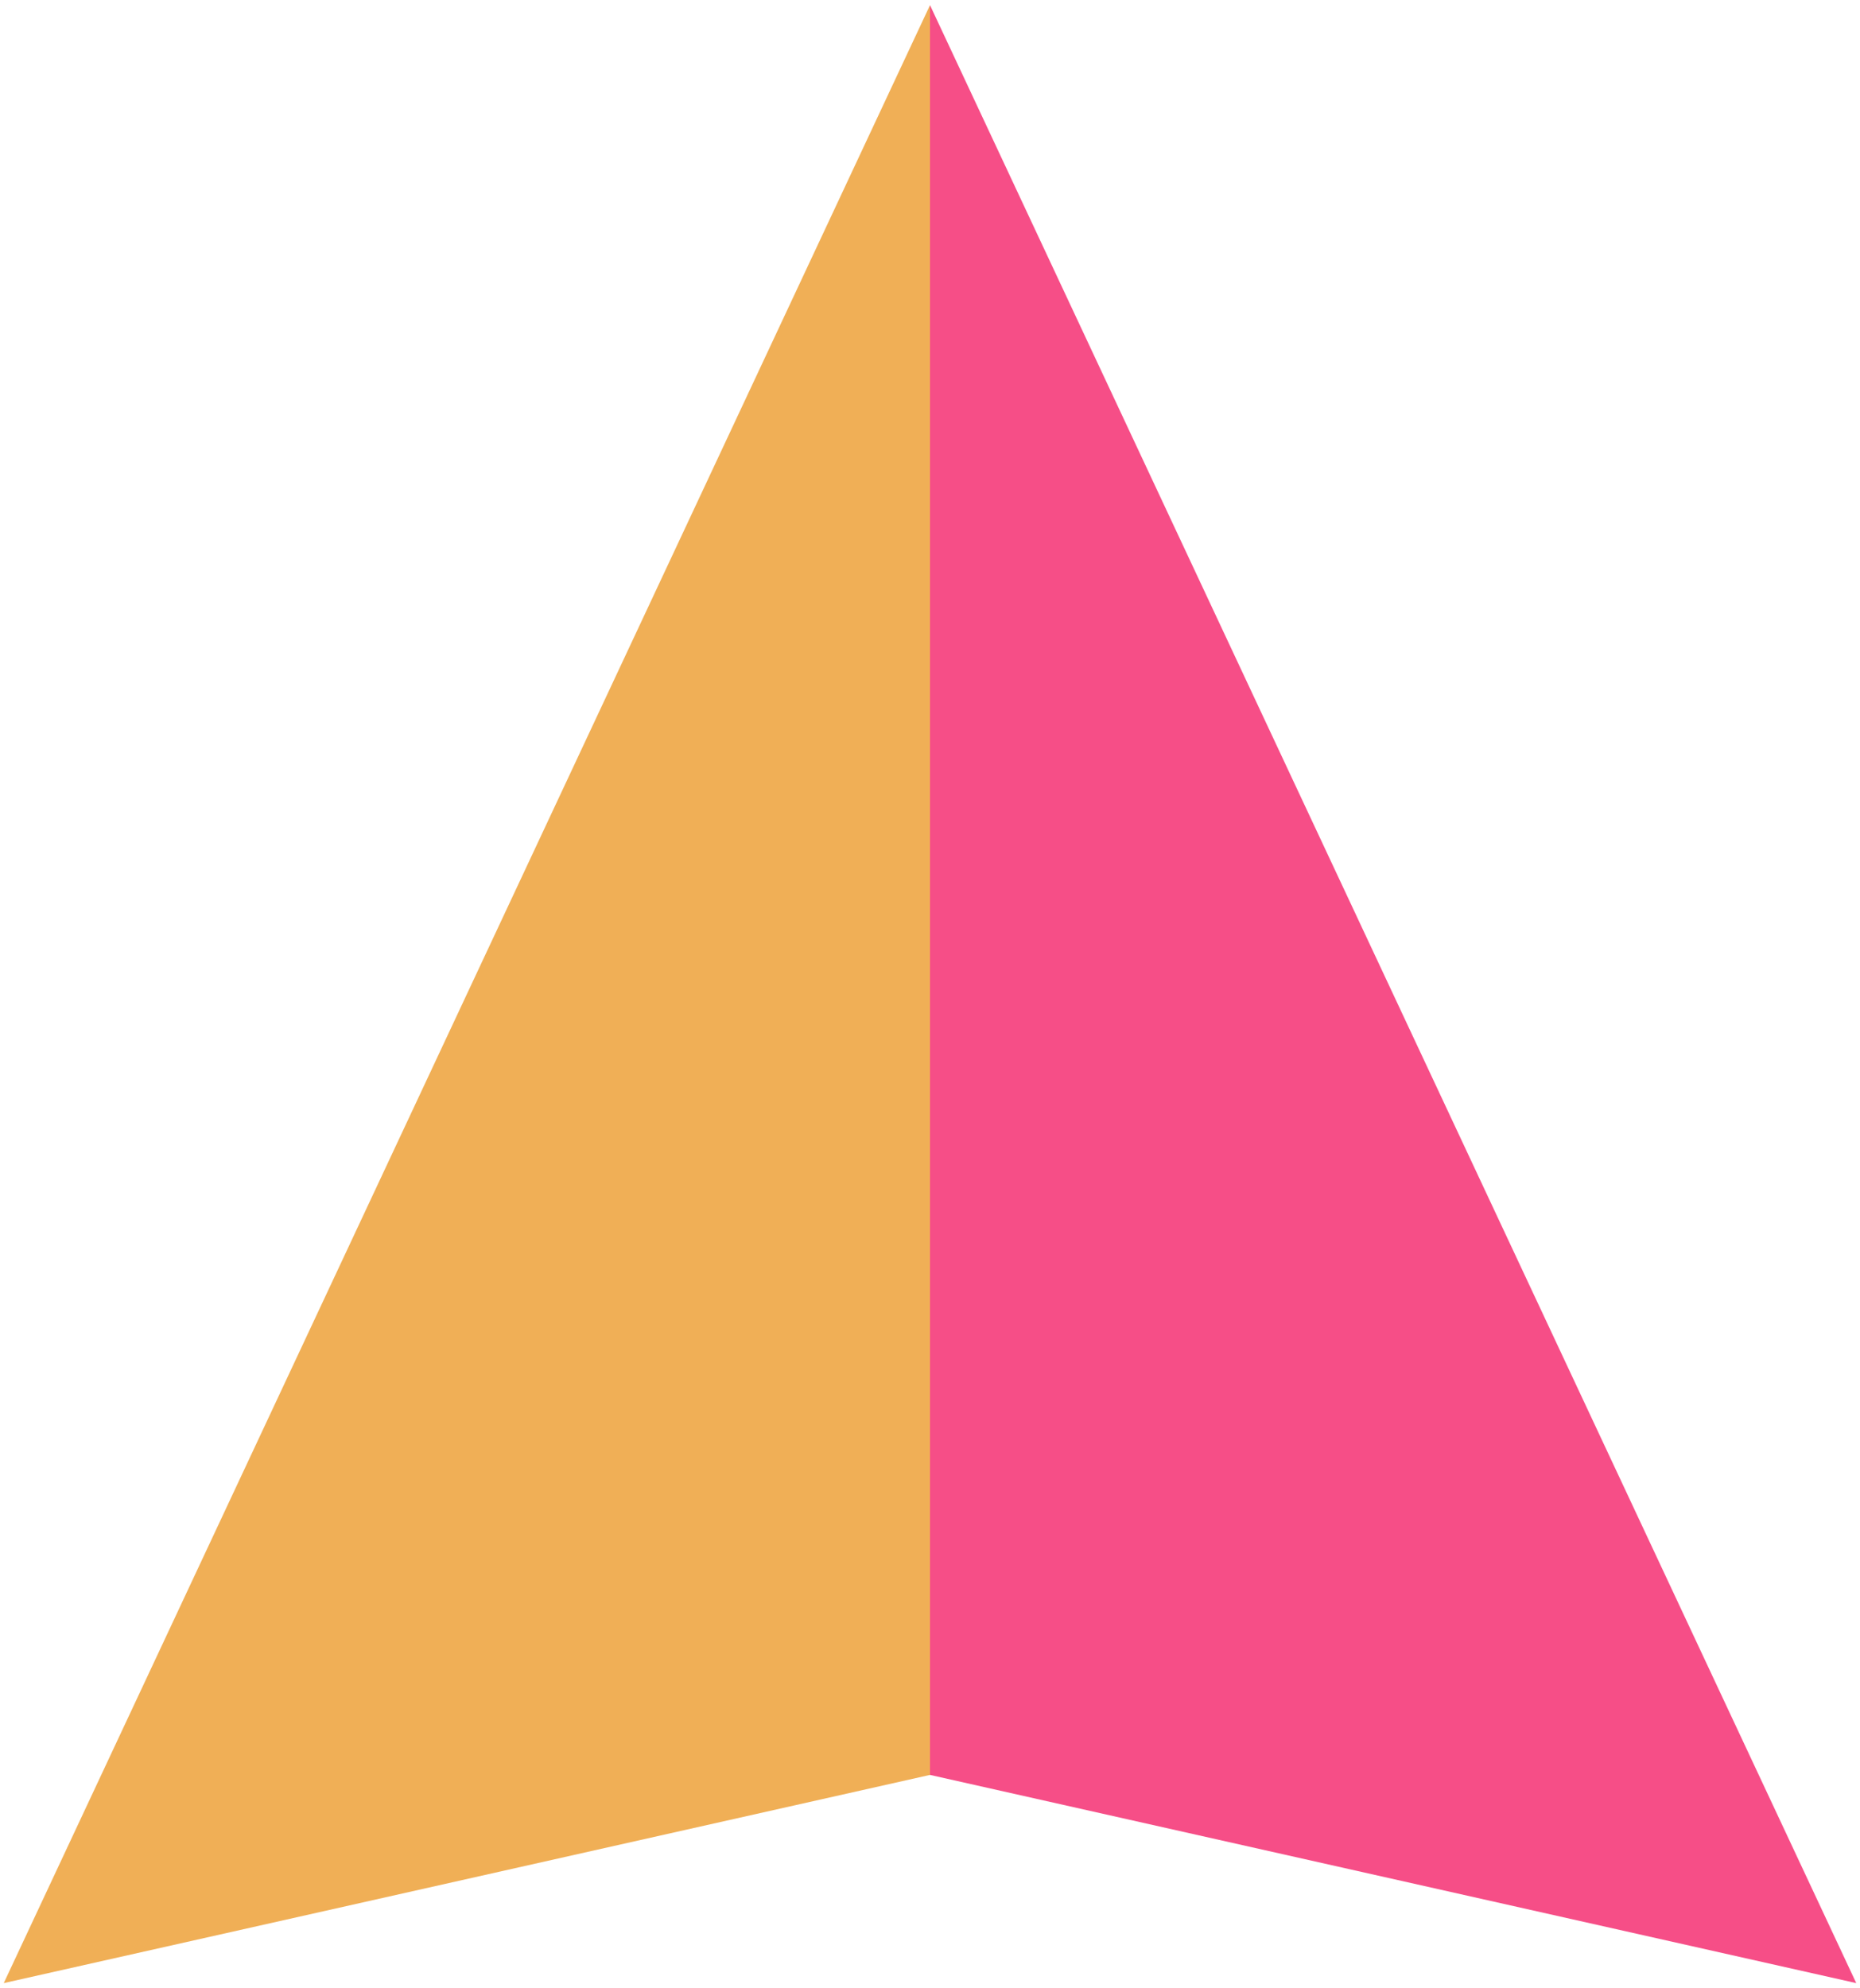 <svg  className="onBoardingSVGS" viewBox="0 0 248 265" fill="none" xmlns="http://www.w3.org/2000/svg">
<path d="M124 236.562L0.5 264.312L124 0.688V236.562Z" fill="#F0AF56"/>
<path d="M124 236.562L247.5 264.312L124 0.688V236.562Z" fill="#F64E87"/>
</svg>
